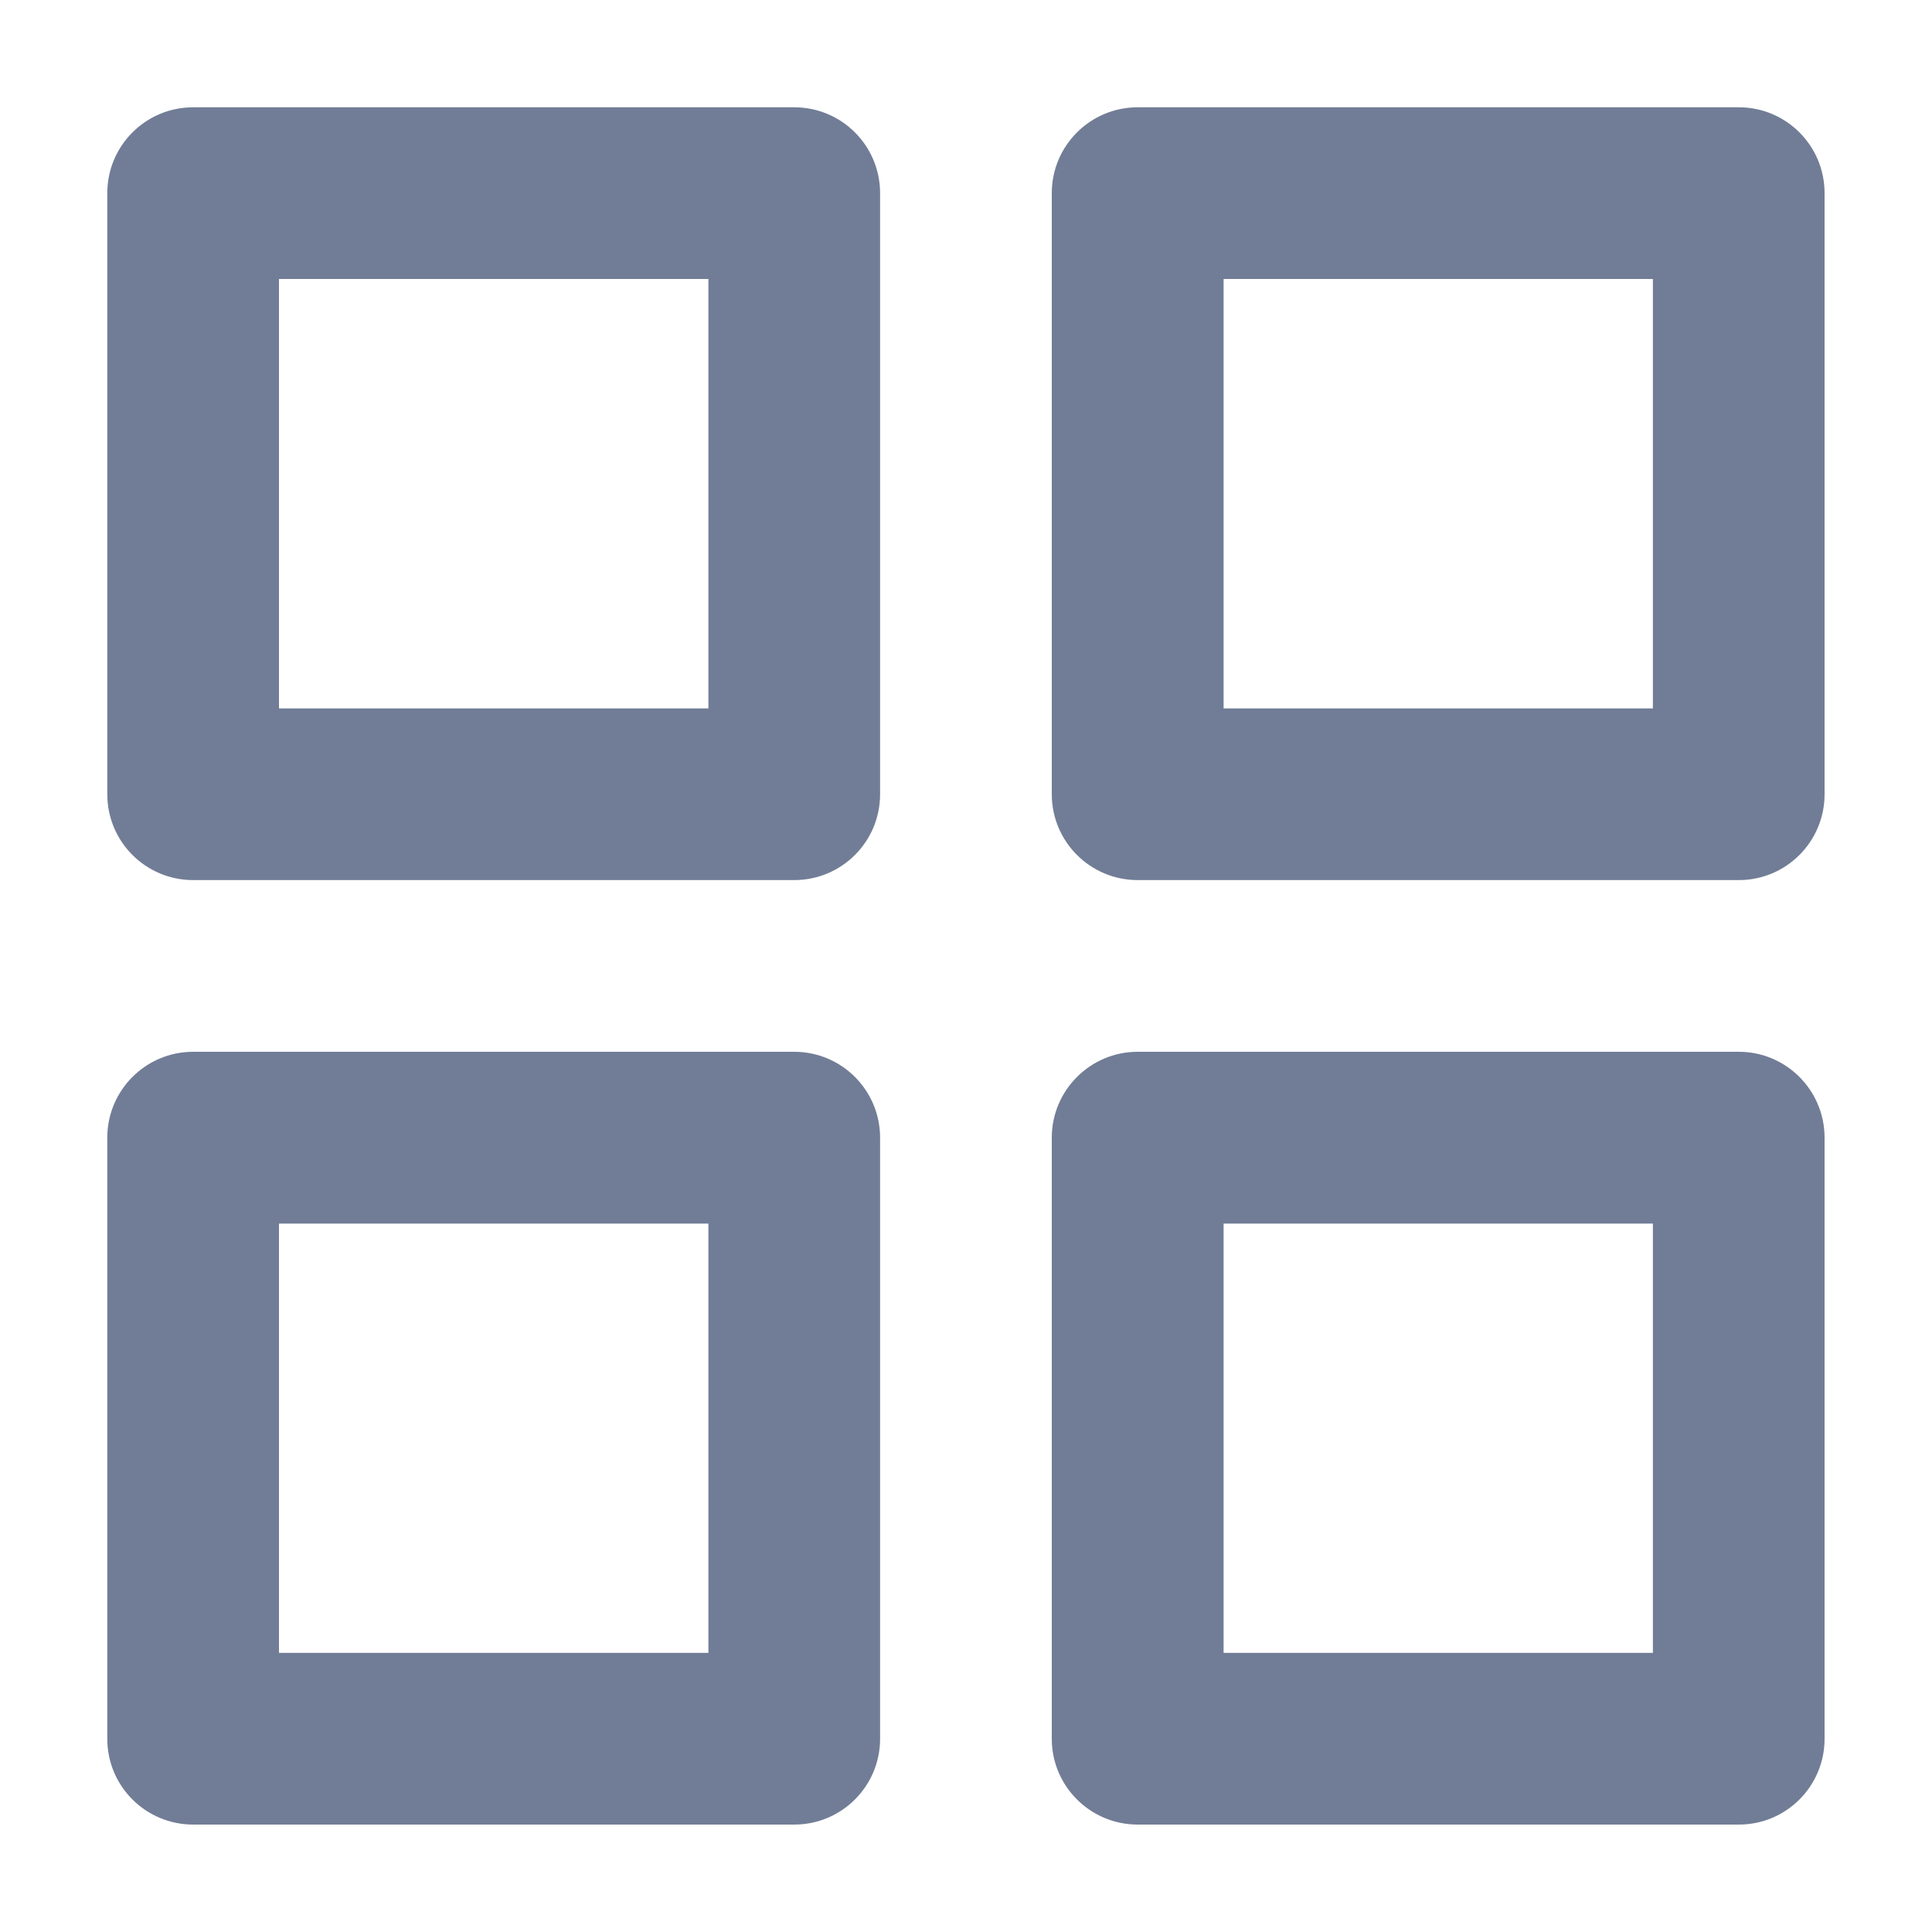 <svg width="15" height="15" viewBox="0 0 15 15" fill="none" xmlns="http://www.w3.org/2000/svg">
<path fill-rule="evenodd" clip-rule="evenodd" d="M1.5 0.833C1.131 0.833 0.833 1.131 0.833 1.5V6.166C0.833 6.535 1.131 6.833 1.5 6.833H6.166C6.535 6.833 6.833 6.535 6.833 6.166V1.5C6.833 1.131 6.535 0.833 6.166 0.833H1.5ZM2.166 5.5V2.166H5.5V5.5H2.166Z" fill="#717D96"/>
<path fill-rule="evenodd" clip-rule="evenodd" d="M8.833 0.833C8.465 0.833 8.166 1.131 8.166 1.5V6.166C8.166 6.535 8.465 6.833 8.833 6.833H13.5C13.868 6.833 14.166 6.535 14.166 6.166V1.5C14.166 1.131 13.868 0.833 13.5 0.833H8.833ZM9.5 5.5V2.166H12.833V5.5H9.5Z" fill="#717D96"/>
<path fill-rule="evenodd" clip-rule="evenodd" d="M8.166 8.833C8.166 8.465 8.465 8.166 8.833 8.166H13.5C13.868 8.166 14.166 8.465 14.166 8.833V13.5C14.166 13.868 13.868 14.166 13.5 14.166H8.833C8.465 14.166 8.166 13.868 8.166 13.5V8.833ZM9.5 9.5V12.833H12.833V9.5H9.5Z" fill="#717D96"/>
<path fill-rule="evenodd" clip-rule="evenodd" d="M1.5 8.166C1.131 8.166 0.833 8.465 0.833 8.833V13.5C0.833 13.868 1.131 14.166 1.5 14.166H6.166C6.535 14.166 6.833 13.868 6.833 13.5V8.833C6.833 8.465 6.535 8.166 6.166 8.166H1.5ZM2.166 12.833V9.5H5.5V12.833H2.166Z" fill="#717D96"/>
</svg>

